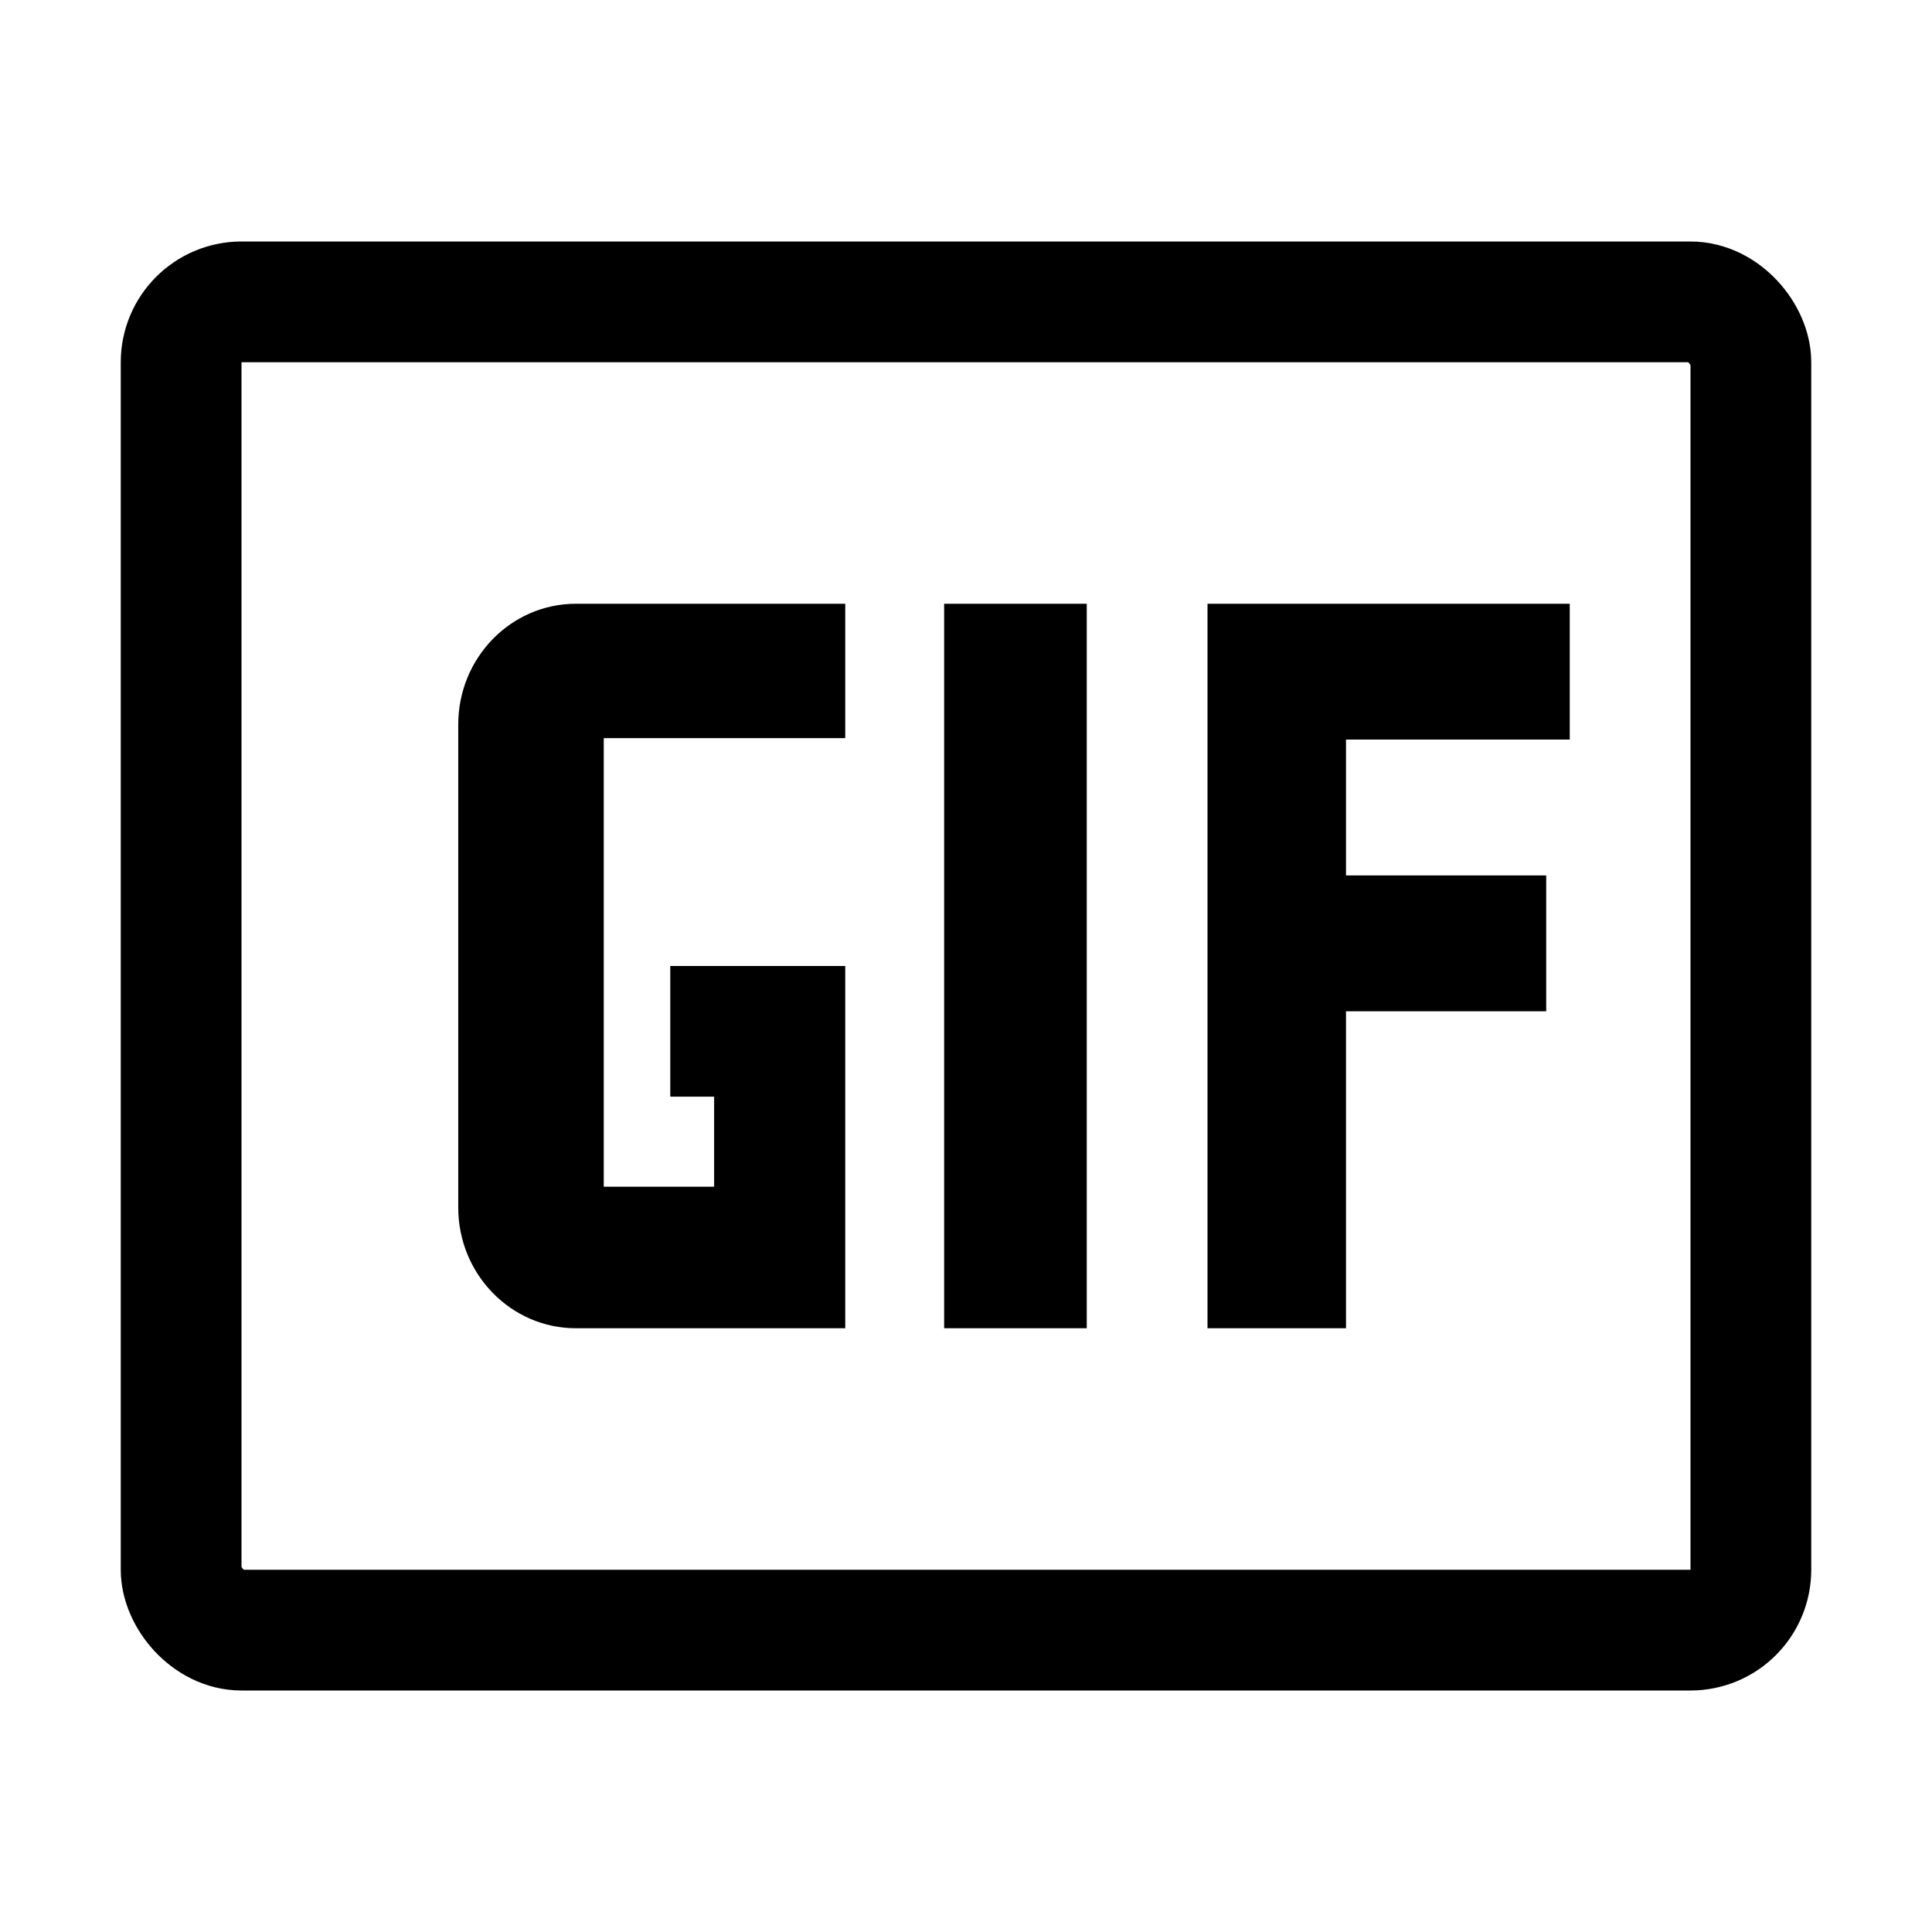 <svg id="gif_16" viewBox="0 0 16 16" fill="none" xmlns="http://www.w3.org/2000/svg"><rect x="1.5" y="2.5" width="13" height="11" rx="0.5" stroke="currentColor"></rect><path fill-rule="evenodd" clip-rule="evenodd" d="M4.77 5C4.231 5 3.795 5.448 3.795 6V10C3.795 10.552 4.231 11 4.77 11H7V8H5.914H5.551V9.082H5.914V9.828H5V6.113H7V5L4.77 5ZM10 5H13V6.125H11.147V7.25H12.805V8.375H11.147V11H10V5ZM9 5H7.819V11H9V5Z" fill="currentColor"></path></svg>